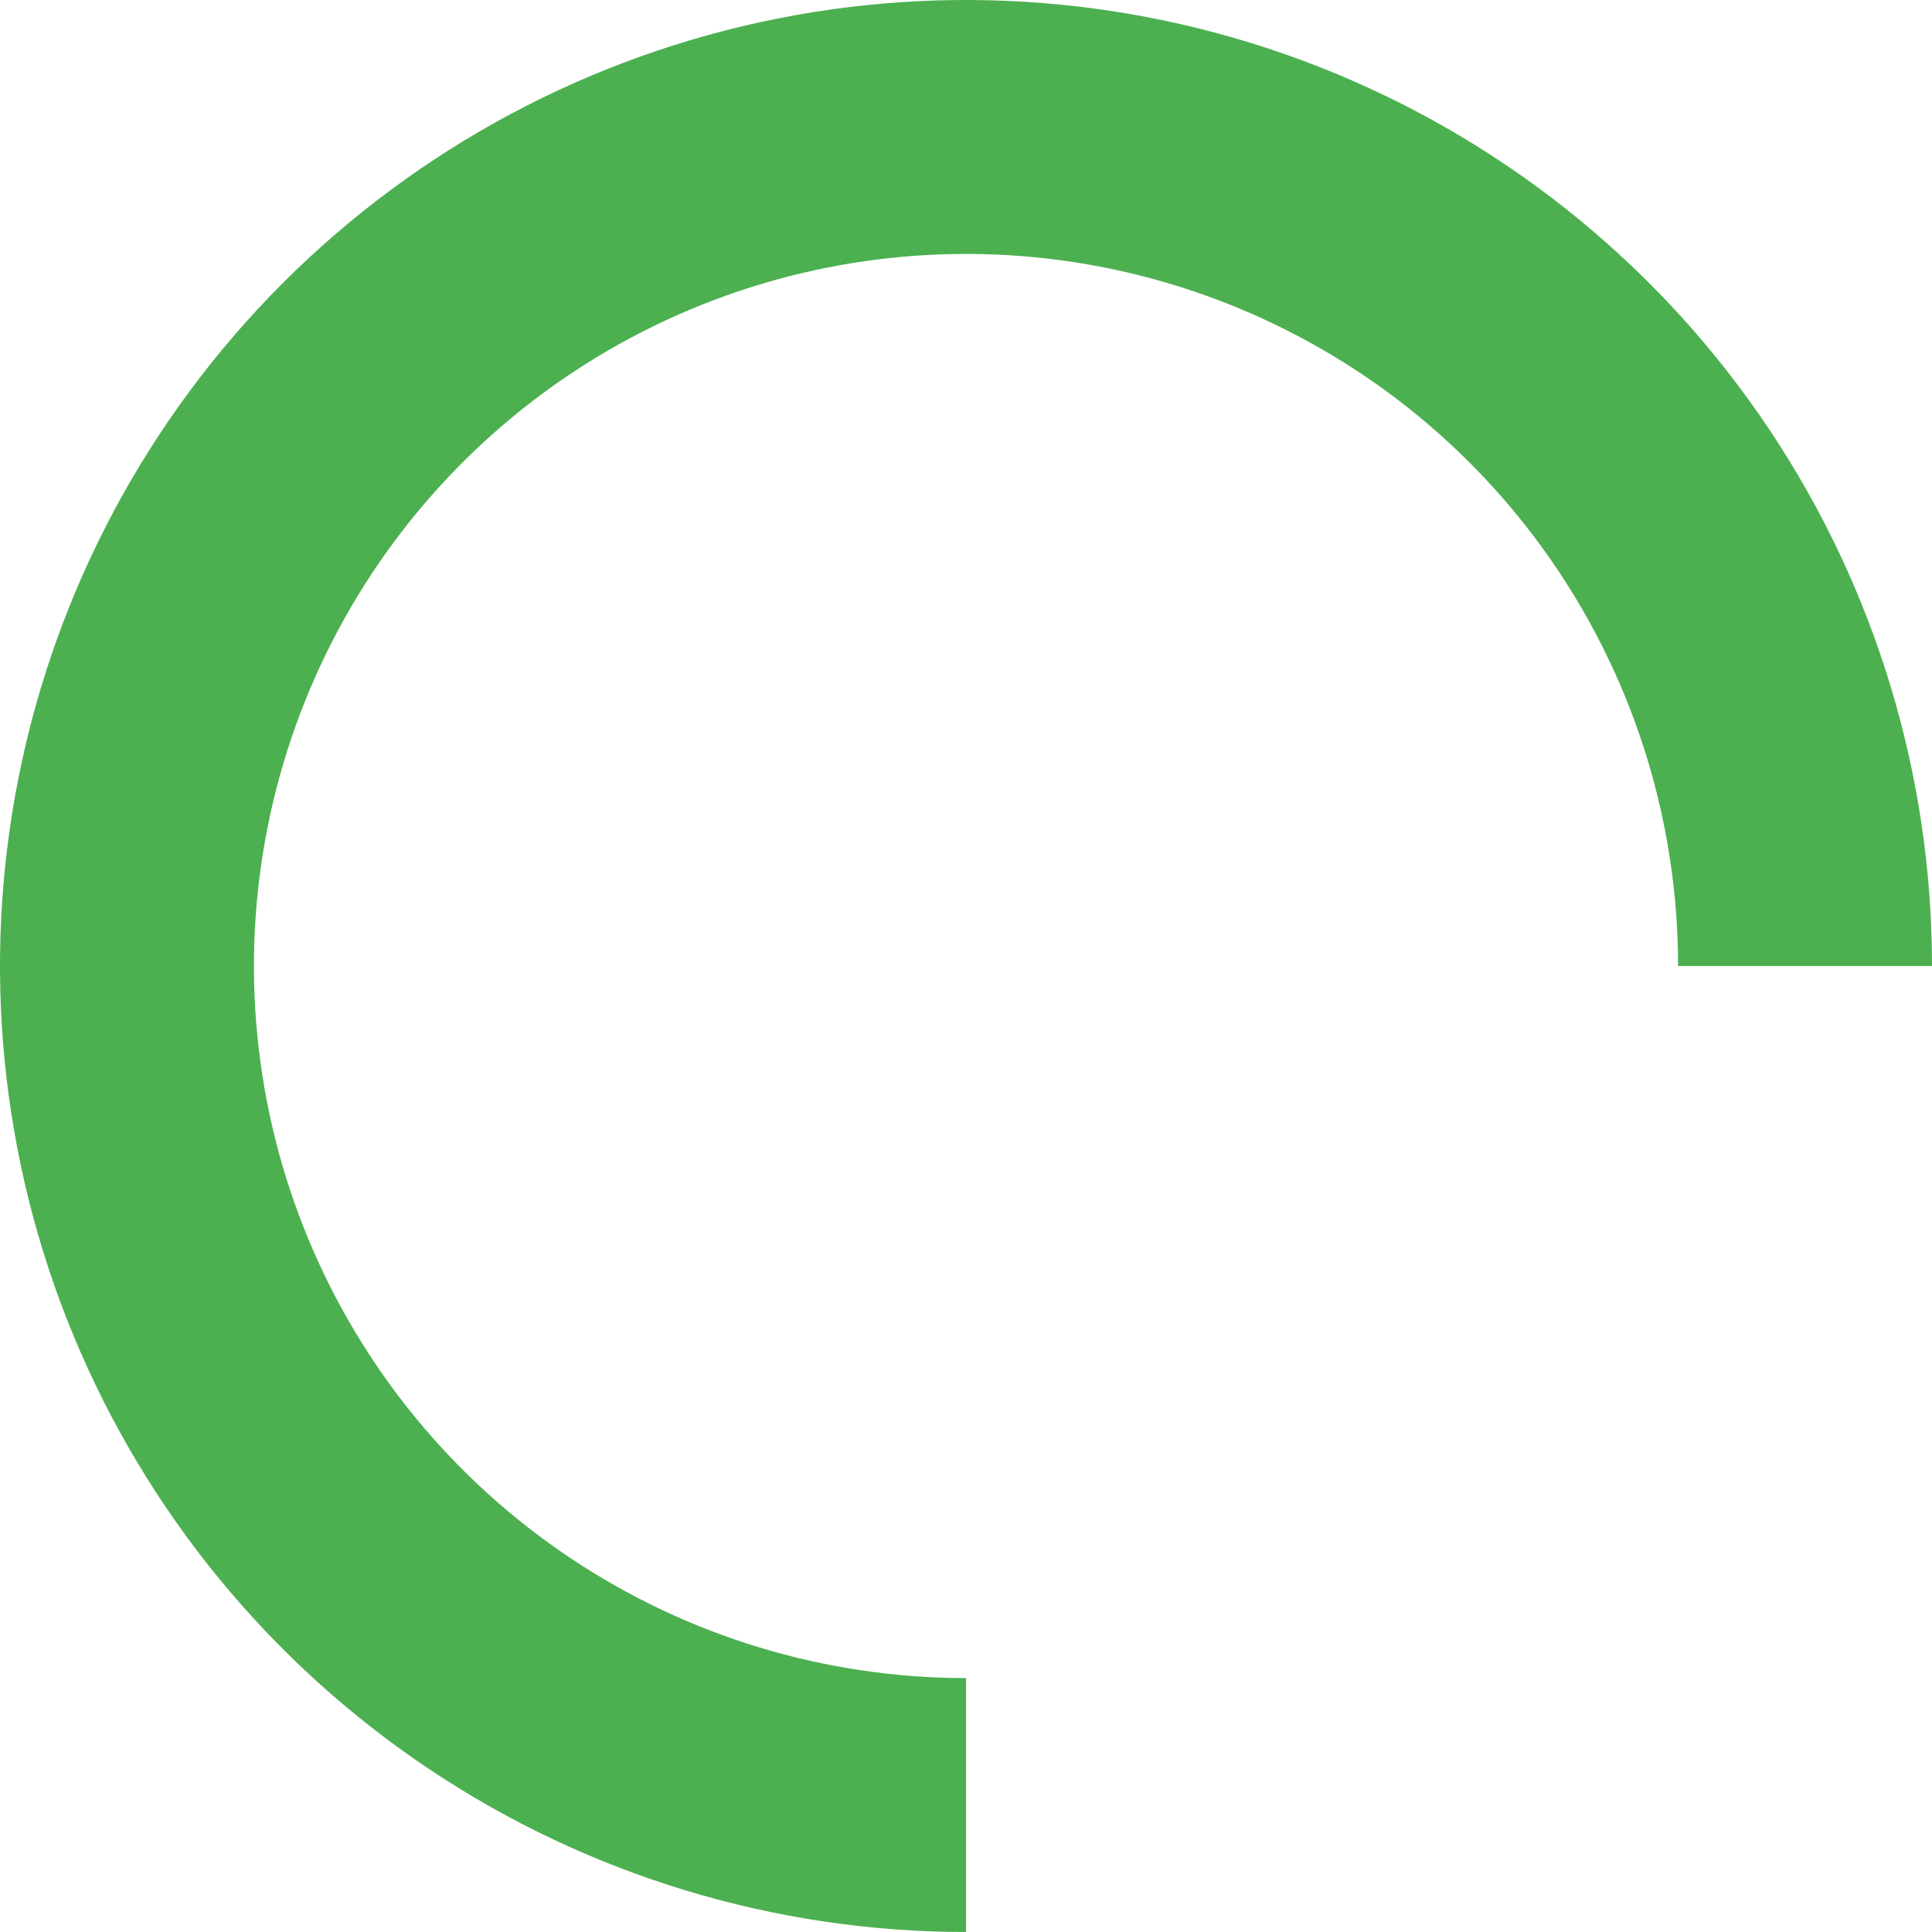 <svg width="88" height="88" viewBox="0 0 88 88" fill="none" xmlns="http://www.w3.org/2000/svg">
<path id="Ellipse 134" d="M88 44C88 35.298 85.419 26.791 80.585 19.555C75.75 12.319 68.878 6.68 60.838 3.349C52.798 0.019 43.951 -0.852 35.416 0.845C26.881 2.543 19.041 6.734 12.887 12.887C6.734 19.041 2.543 26.881 0.845 35.416C-0.852 43.951 0.019 52.798 3.349 60.838C6.68 68.878 12.319 75.75 19.555 80.585C26.791 85.419 35.298 88 44 88V76.434C37.585 76.434 31.314 74.531 25.981 70.968C20.647 67.404 16.49 62.338 14.035 56.412C11.58 50.485 10.938 43.964 12.19 37.672C13.441 31.381 16.53 25.602 21.066 21.066C25.602 16.53 31.381 13.441 37.672 12.19C43.964 10.938 50.485 11.58 56.412 14.035C62.338 16.49 67.404 20.647 70.968 25.981C74.531 31.314 76.434 37.585 76.434 44H88Z" fill="#4CB050"/>
</svg>

